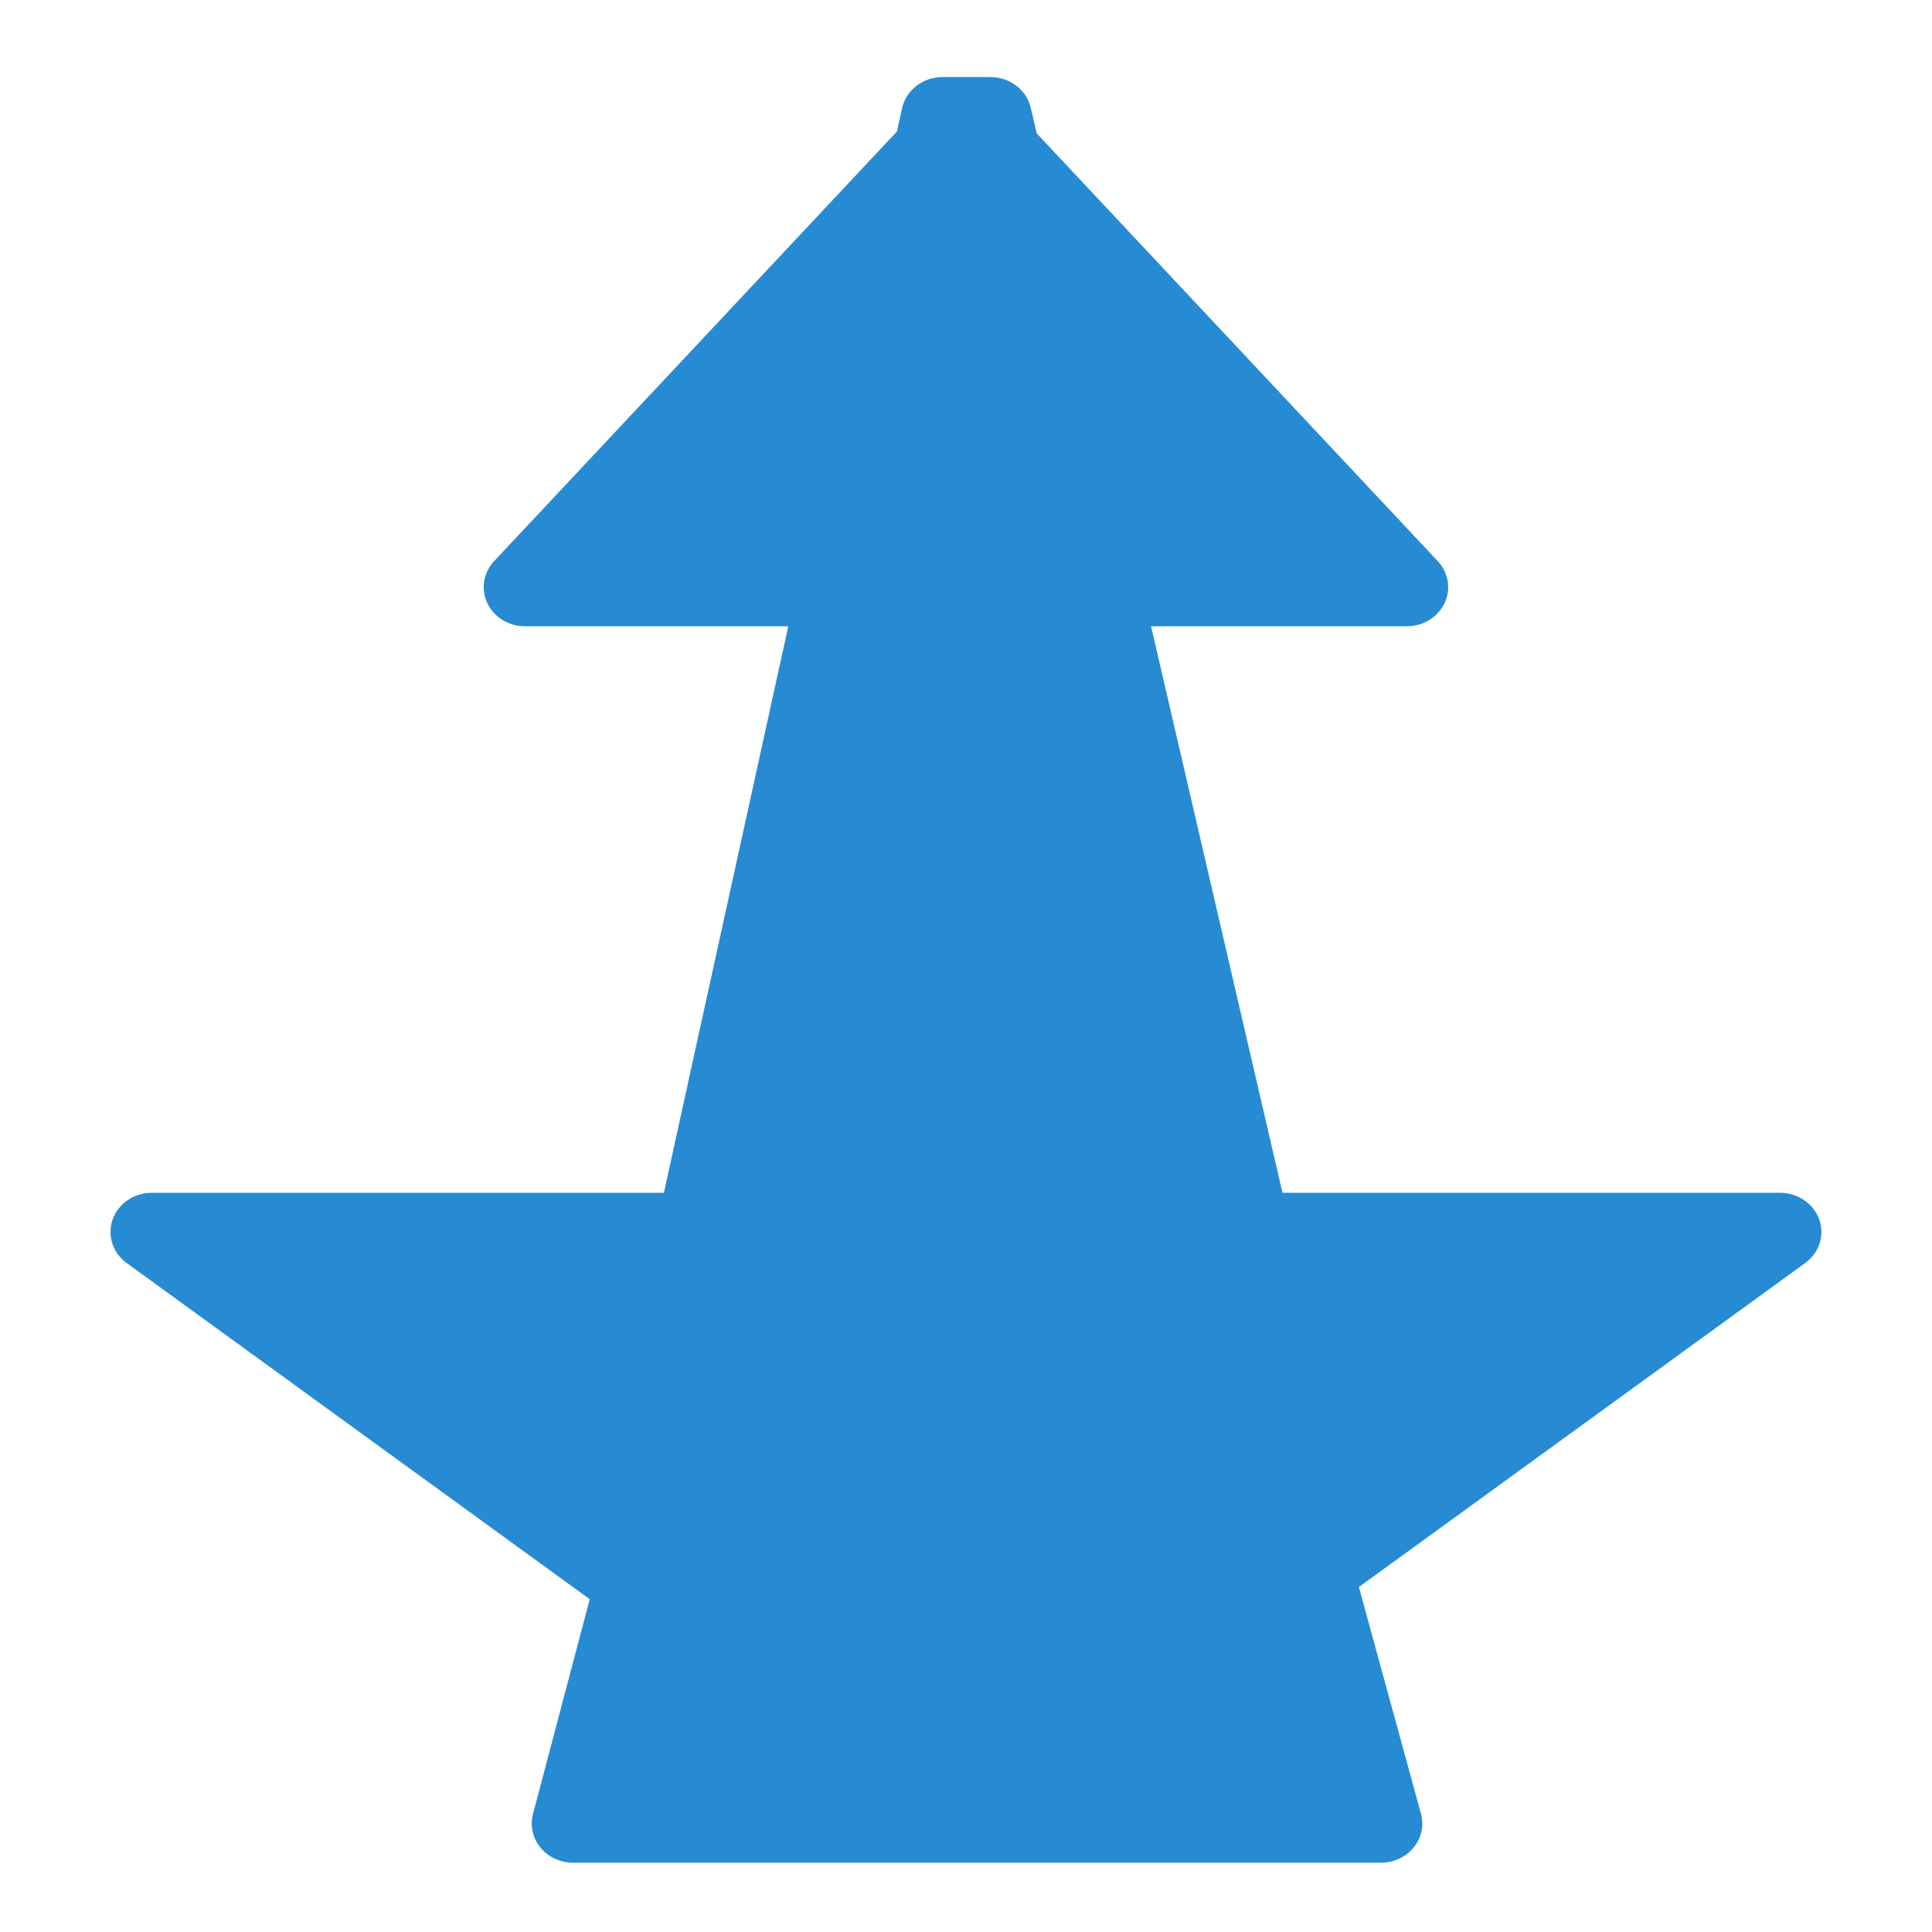 <?xml version="1.0" encoding="UTF-8" standalone="no"?>
<!-- Created with Inkscape (http://www.inkscape.org/) -->

<svg
   width="64"
   height="64"
   viewBox="0 0 16.933 16.933"
   version="1.1"
   id="svg8"
   inkscape:version="1.3.2 (091e20e, 2023-11-25, custom)"
   sodipodi:docname="camera-movement.svg"
   xmlns:inkscape="http://www.inkscape.org/namespaces/inkscape"
   xmlns:sodipodi="http://sodipodi.sourceforge.net/DTD/sodipodi-0.dtd"
   xmlns="http://www.w3.org/2000/svg"
   xmlns:svg="http://www.w3.org/2000/svg"
   xmlns:rdf="http://www.w3.org/1999/02/22-rdf-syntax-ns#"
   xmlns:cc="http://creativecommons.org/ns#"
   xmlns:dc="http://purl.org/dc/elements/1.1/">
  <defs
     id="defs2">
    <inkscape:path-effect
       effect="perspective-envelope"
       up_left_point="0.1,1.138"
       up_right_point="16.833,1.138"
       down_left_point="6.315,16.934"
       down_right_point="10.618,16.934"
       id="path-effect19"
       is_visible="true"
       lpeversion="1"
       deform_type="perspective"
       horizontal_mirror="false"
       vertical_mirror="true"
       overflow_perspective="false" />
    <inkscape:path-effect
       effect="perspective-envelope"
       up_left_point="5.427,1.138"
       up_right_point="11.506,1.138"
       down_left_point="-0.038,16.934"
       down_right_point="16.972,16.934"
       id="path-effect17"
       is_visible="true"
       lpeversion="1"
       deform_type="perspective"
       horizontal_mirror="false"
       vertical_mirror="true"
       overflow_perspective="false" />
    <inkscape:path-effect
       effect="perspective-envelope"
       up_left_point="7.848,1.138"
       up_right_point="9.085,1.138"
       down_left_point="-2.12,16.934"
       down_right_point="19.053,16.934"
       id="path-effect15"
       is_visible="true"
       lpeversion="1"
       deform_type="perspective"
       horizontal_mirror="false"
       vertical_mirror="true"
       overflow_perspective="false" />
    <inkscape:path-effect
       effect="perspective-envelope"
       up_left_point="3.152,1.163"
       up_right_point="13.781,1.163"
       down_left_point="3.152,15.409"
       down_right_point="13.781,15.409"
       id="path-effect13"
       is_visible="true"
       lpeversion="1"
       deform_type="perspective"
       horizontal_mirror="false"
       vertical_mirror="false"
       overflow_perspective="false" />
    <inkscape:path-effect
       effect="perspective-envelope"
       up_left_point="5.427,1.138"
       up_right_point="11.506,1.138"
       down_left_point="-0.038,16.934"
       down_right_point="16.972,16.934"
       id="path-effect11"
       is_visible="true"
       lpeversion="1"
       deform_type="perspective"
       horizontal_mirror="false"
       vertical_mirror="true"
       overflow_perspective="false" />
    <inkscape:path-effect
       effect="perspective-envelope"
       up_left_point="5.174,1.163"
       up_right_point="11.799,1.163"
       down_left_point="0.02,15.409"
       down_right_point="16.874,15.409"
       id="path-effect9"
       is_visible="true"
       lpeversion="1"
       deform_type="perspective"
       horizontal_mirror="false"
       vertical_mirror="false"
       overflow_perspective="false" />
    <inkscape:path-effect
       effect="perspective-envelope"
       up_left_point="5.174,1.163"
       up_right_point="11.799,1.163"
       down_left_point="0.02,15.409"
       down_right_point="16.874,15.409"
       id="path-effect7"
       is_visible="true"
       lpeversion="1"
       deform_type="perspective"
       horizontal_mirror="false"
       vertical_mirror="false"
       overflow_perspective="false" />
  </defs>
  <sodipodi:namedview
     id="base"
     pagecolor="#ffffff"
     bordercolor="#666666"
     borderopacity="1.0"
     inkscape:pageopacity="0.0"
     inkscape:pageshadow="2"
     inkscape:zoom="6.67332"
     inkscape:cx="52.372732"
     inkscape:cy="42.632453"
     inkscape:document-units="px"
     inkscape:current-layer="layer6"
     showgrid="true"
     units="px"
     inkscape:snap-global="true"
     inkscape:snap-bbox="true"
     inkscape:window-width="2185"
     inkscape:window-height="1237"
     inkscape:window-x="52"
     inkscape:window-y="52"
     inkscape:window-maximized="0"
     showguides="true"
     inkscape:guide-bbox="true"
     inkscape:snap-center="true"
     inkscape:showpageshadow="2"
     inkscape:pagecheckerboard="0"
     inkscape:deskcolor="#d1d1d1">
    <inkscape:grid
       type="xygrid"
       id="grid4485"
       originx="0"
       originy="0"
       spacingy="1"
       spacingx="1"
       units="px"
       visible="true" />
    <sodipodi:guide
       position="8.467,19.579"
       orientation="1,0"
       id="guide4760"
       inkscape:locked="false"
       inkscape:label=""
       inkscape:color="rgb(0,0,255)" />
    <sodipodi:guide
       position="-13.758,8.467"
       orientation="0,1"
       id="guide4762"
       inkscape:locked="false"
       inkscape:label=""
       inkscape:color="rgb(0,0,255)" />
  </sodipodi:namedview>
  <g
     inkscape:groupmode="layer"
     id="layer5"
     inkscape:label="right"
     style="display:none">
    <path
       inkscape:connector-curvature="0"
       id="path4"
       d="M 9.969,13.601 15.59,8.286 9.969,2.972 V 6.535 H 9.691 1.344 v 3.602 h 8.347 0.278 z"
       style="display:inline;opacity:1;vector-effect:none;fill:#268bd2;fill-opacity:1;stroke:#268bd2;stroke-width:0.706;stroke-linecap:round;stroke-linejoin:round;stroke-miterlimit:4;stroke-dasharray:none;stroke-dashoffset:0;stroke-opacity:1;marker:none"
       sodipodi:nodetypes="cccccccccc" />
  </g>
  <g
     inkscape:groupmode="layer"
     id="layer4"
     inkscape:label="left"
     style="display:none">
    <path
       inkscape:connector-curvature="0"
       id="path5"
       d="M 6.965,13.601 1.344,8.286 6.965,2.972 V 6.535 H 7.243 15.59 V 10.137 H 7.243 6.965 Z"
       style="display:inline;opacity:1;vector-effect:none;fill:#268bd2;fill-opacity:1;stroke:#268bd2;stroke-width:0.706;stroke-linecap:round;stroke-linejoin:round;stroke-miterlimit:4;stroke-dasharray:none;stroke-dashoffset:0;stroke-opacity:1;marker:none"
       sodipodi:nodetypes="cccccccccc" />
  </g>
  <g
     inkscape:groupmode="layer"
     id="layer3"
     inkscape:label="down"
     style="display:none">
    <path
       inkscape:connector-curvature="0"
       id="path3"
       d="M 13.781,9.788 8.467,15.409 3.152,9.788 H 6.715 V 9.51 1.163 H 10.317 V 9.51 9.788 Z"
       style="display:inline;opacity:1;vector-effect:none;fill:#268bd2;fill-opacity:1;stroke:#268bd2;stroke-width:0.706;stroke-linecap:round;stroke-linejoin:round;stroke-miterlimit:4;stroke-dasharray:none;stroke-dashoffset:0;stroke-opacity:1;marker:none"
       sodipodi:nodetypes="cccccccccc" />
  </g>
  <g
     inkscape:groupmode="layer"
     id="layer2"
     inkscape:label="up"
     style="display:none">
    <path
       inkscape:connector-curvature="0"
       id="path2"
       d="M 13.781,6.784 8.467,1.163 3.152,6.784 H 6.715 V 7.062 15.409 H 10.317 V 7.062 6.784 Z"
       style="display:inline;opacity:1;vector-effect:none;fill:#268bd2;fill-opacity:1;stroke:#268bd2;stroke-width:0.706;stroke-linecap:round;stroke-linejoin:round;stroke-miterlimit:4;stroke-dasharray:none;stroke-dashoffset:0;stroke-opacity:1;marker:none"
       sodipodi:nodetypes="cccccccccc" />
  </g>
  <g
     inkscape:groupmode="layer"
     id="layer6"
     inkscape:label="dolly-away"
     style="display:inline">
    <path
       inkscape:connector-curvature="0"
       id="path9"
       d="m 15.601,11.464 -7.135,5.47 -7.135,-5.47 4.783,0 0.184,-0.887 1.963,-9.439 0.419,0 2.074,9.439 0.195,0.887 z"
       style="display:inline;vector-effect:none;fill:#268bd2;fill-opacity:1;stroke:#268bd2;stroke-width:0.725;stroke-linecap:round;stroke-linejoin:round;stroke-miterlimit:4;stroke-dasharray:none;stroke-dashoffset:0;stroke-opacity:1;marker:none"
       sodipodi:nodetypes="cccccccccc"
       inkscape:path-effect="#path-effect15"
       inkscape:original-d="M 13.781113,35.571471 8.4666663,36.636254 3.1522209,35.571471 H 6.7152521 V 35.293462 1.1633523 h 3.6017819 v 34.1301097 0.278009 z"
       transform="matrix(1,0,0,0.947,0,-0.059)" />
  </g>
  <g
     inkscape:groupmode="layer"
     id="layer7"
     inkscape:label="dolly-closer"
     style="display:inline">
    <path
       inkscape:connector-curvature="0"
       id="path17"
       d="m 12.33,12.582 -3.864,4.352 -3.864,-4.352 3.235,0 -0.017,-0.262 -2.797,-11.181 7.08,0 -2.899,11.181 -0.019,0.262 z"
       style="display:inline;vector-effect:none;fill:#268bd2;fill-opacity:1;stroke:#268bd2;stroke-width:0.725;stroke-linecap:round;stroke-linejoin:round;stroke-miterlimit:4;stroke-dasharray:none;stroke-dashoffset:0;stroke-opacity:1;marker:none"
       sodipodi:nodetypes="cccccccccc"
       transform="matrix(1,0,0,-0.947,0,17.061)"
       inkscape:original-d="M 12.72278,6.9103981 8.4666663,15.409027 4.2105543,6.9103981 H 7.7735855 V 6.6323891 L 6.7152521,1.1633523 H 10.317034 L 9.2587006,6.6323891 v 0.278009 z"
       inkscape:path-effect="#path-effect19" />
  </g>
</svg>
